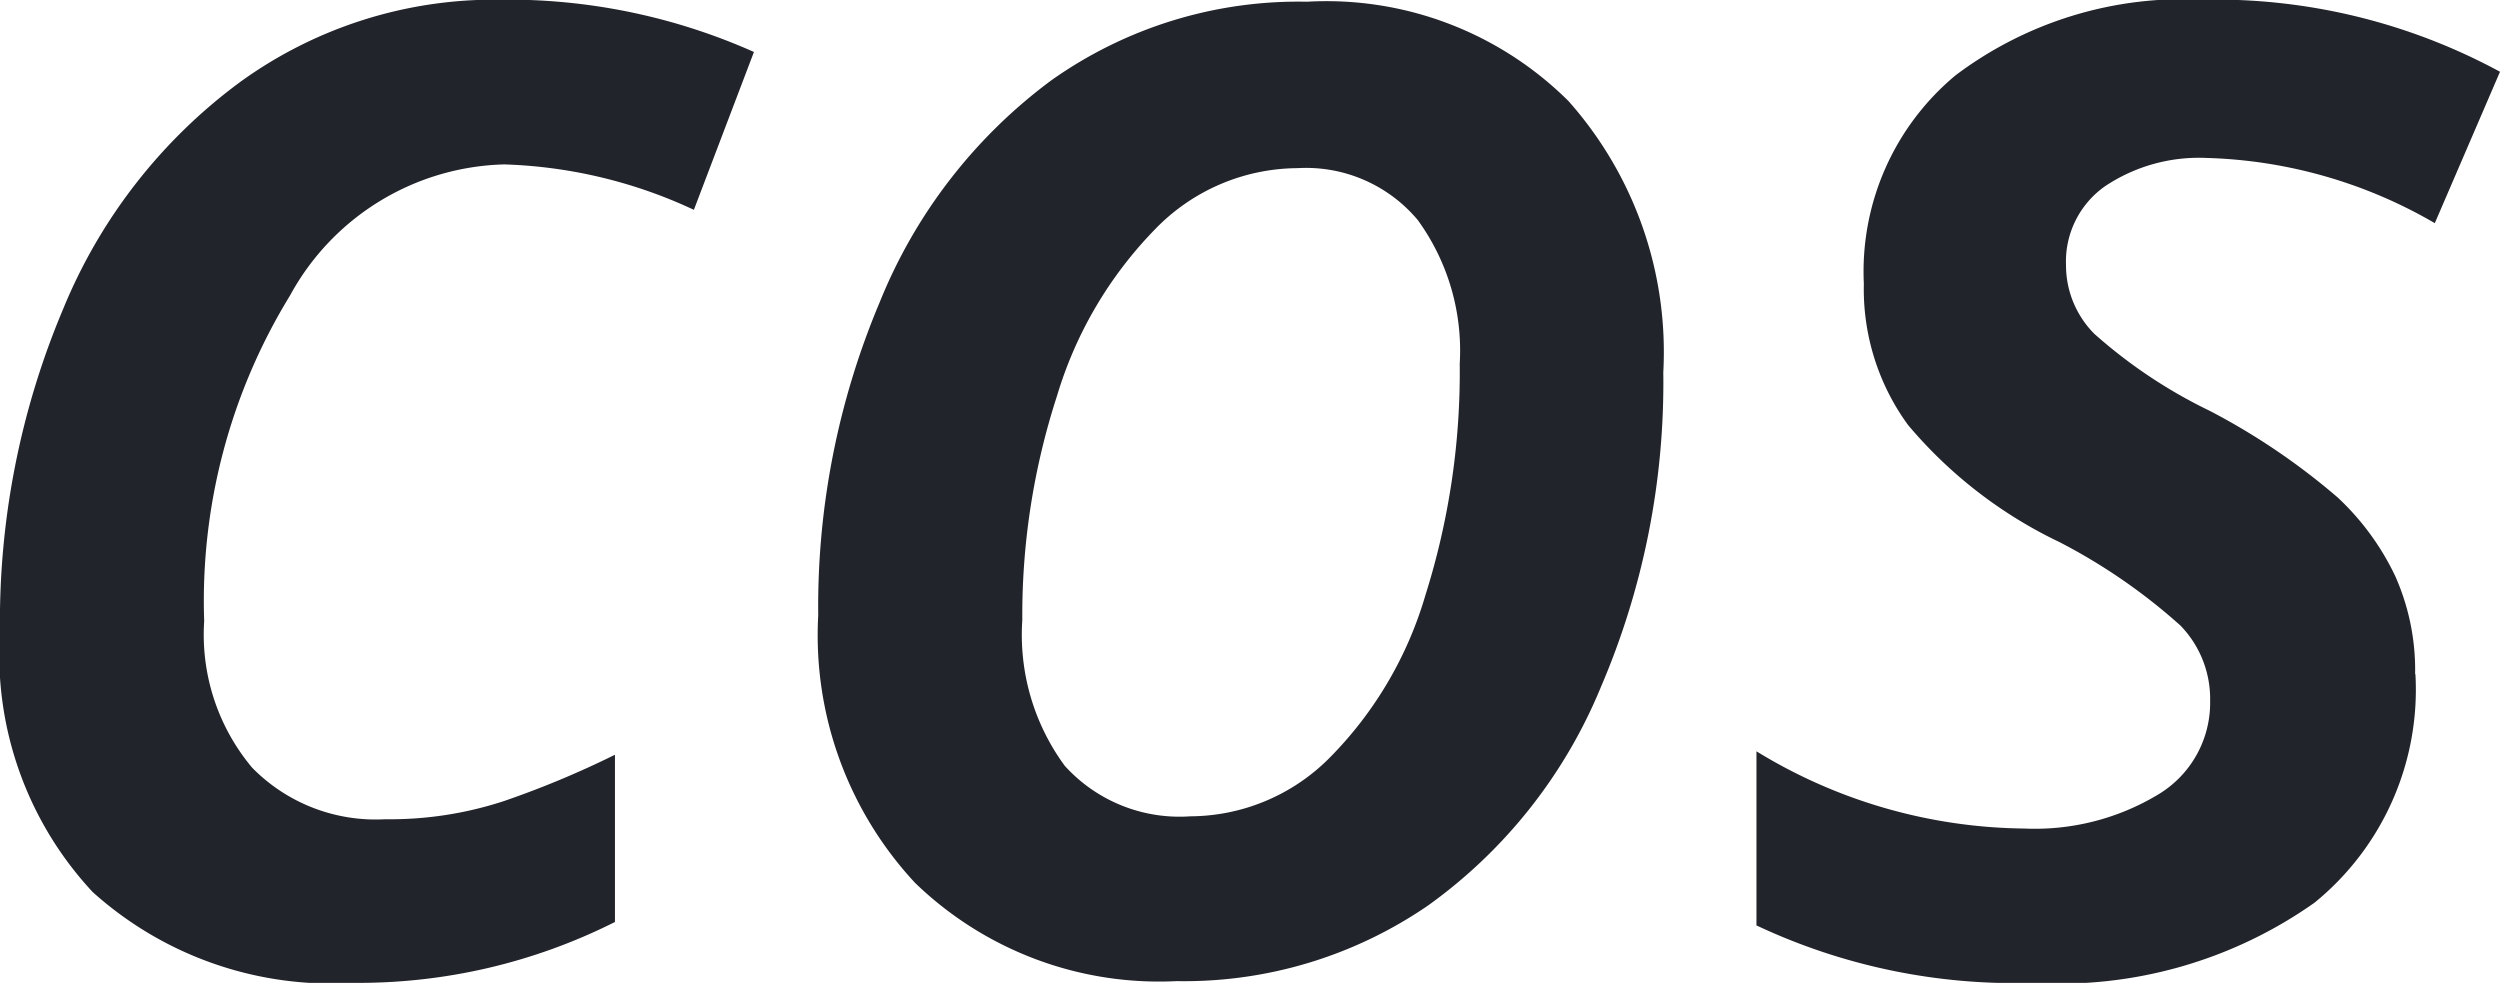 <svg xmlns="http://www.w3.org/2000/svg" width="24.77" height="9.738" viewBox="0 0 24.77 9.738"><path d="M-7.679.941a3.532,3.532,0,0,1-2.583-.9,3.446,3.446,0,0,1-.918-2.575,7.959,7.959,0,0,1,.625-3.2A5.282,5.282,0,0,1-8.8-7.985,4.291,4.291,0,0,1-6.234-8.8a5.984,5.984,0,0,1,2.524.518l-.595,1.564a4.774,4.774,0,0,0-1.878-.45,2.488,2.488,0,0,0-2.124,1.3,5.787,5.787,0,0,0-.85,3.225,2.051,2.051,0,0,0,.476,1.453,1.713,1.713,0,0,0,1.317.51A3.622,3.622,0,0,0-6.187-.86a9.263,9.263,0,0,0,1.1-.459V.338A5.647,5.647,0,0,1-7.679.941ZM3.283-5.194a2.2,2.2,0,0,0-.416-1.423,1.443,1.443,0,0,0-1.19-.514,1.977,1.977,0,0,0-1.415.608A4.006,4.006,0,0,0-.707-4.875a7.035,7.035,0,0,0-.344,2.222A2.191,2.191,0,0,0-.63-1.209a1.533,1.533,0,0,0,1.245.5,1.955,1.955,0,0,0,1.377-.578A3.8,3.8,0,0,0,2.943-2.9,7.344,7.344,0,0,0,3.283-5.194ZM5.3-5.109a7.655,7.655,0,0,1-.62,3.123A5,5,0,0,1,2.973.172,4.266,4.266,0,0,1,.479.924,3.476,3.476,0,0,1-2.113-.049,3.6,3.6,0,0,1-3.073-2.7a7.759,7.759,0,0,1,.608-3.1,5.116,5.116,0,0,1,1.7-2.2A4.234,4.234,0,0,1,1.77-8.78a3.4,3.4,0,0,1,2.592.986A3.743,3.743,0,0,1,5.3-5.109Zm7.452,2.991a2.721,2.721,0,0,1-1,2.265A4.38,4.38,0,0,1,8.959.941,6,6,0,0,1,6.223.372V-1.353a5.172,5.172,0,0,0,2.651.765,2.365,2.365,0,0,0,1.334-.34,1.059,1.059,0,0,0,.51-.926,1.044,1.044,0,0,0-.293-.744,5.735,5.735,0,0,0-1.2-.828,4.485,4.485,0,0,1-1.5-1.16,2.283,2.283,0,0,1-.438-1.4,2.528,2.528,0,0,1,.909-2.065A3.75,3.75,0,0,1,10.65-8.8a5.915,5.915,0,0,1,2.94.714l-.646,1.5a4.753,4.753,0,0,0-2.26-.646,1.675,1.675,0,0,0-1.007.28.911.911,0,0,0-.387.782.963.963,0,0,0,.28.68,4.965,4.965,0,0,0,1.147.765,6.663,6.663,0,0,1,1.266.858,2.577,2.577,0,0,1,.569.778A2.286,2.286,0,0,1,12.749-2.118Z" transform="translate(11.18 8.797)" fill="#22242b"/></svg>